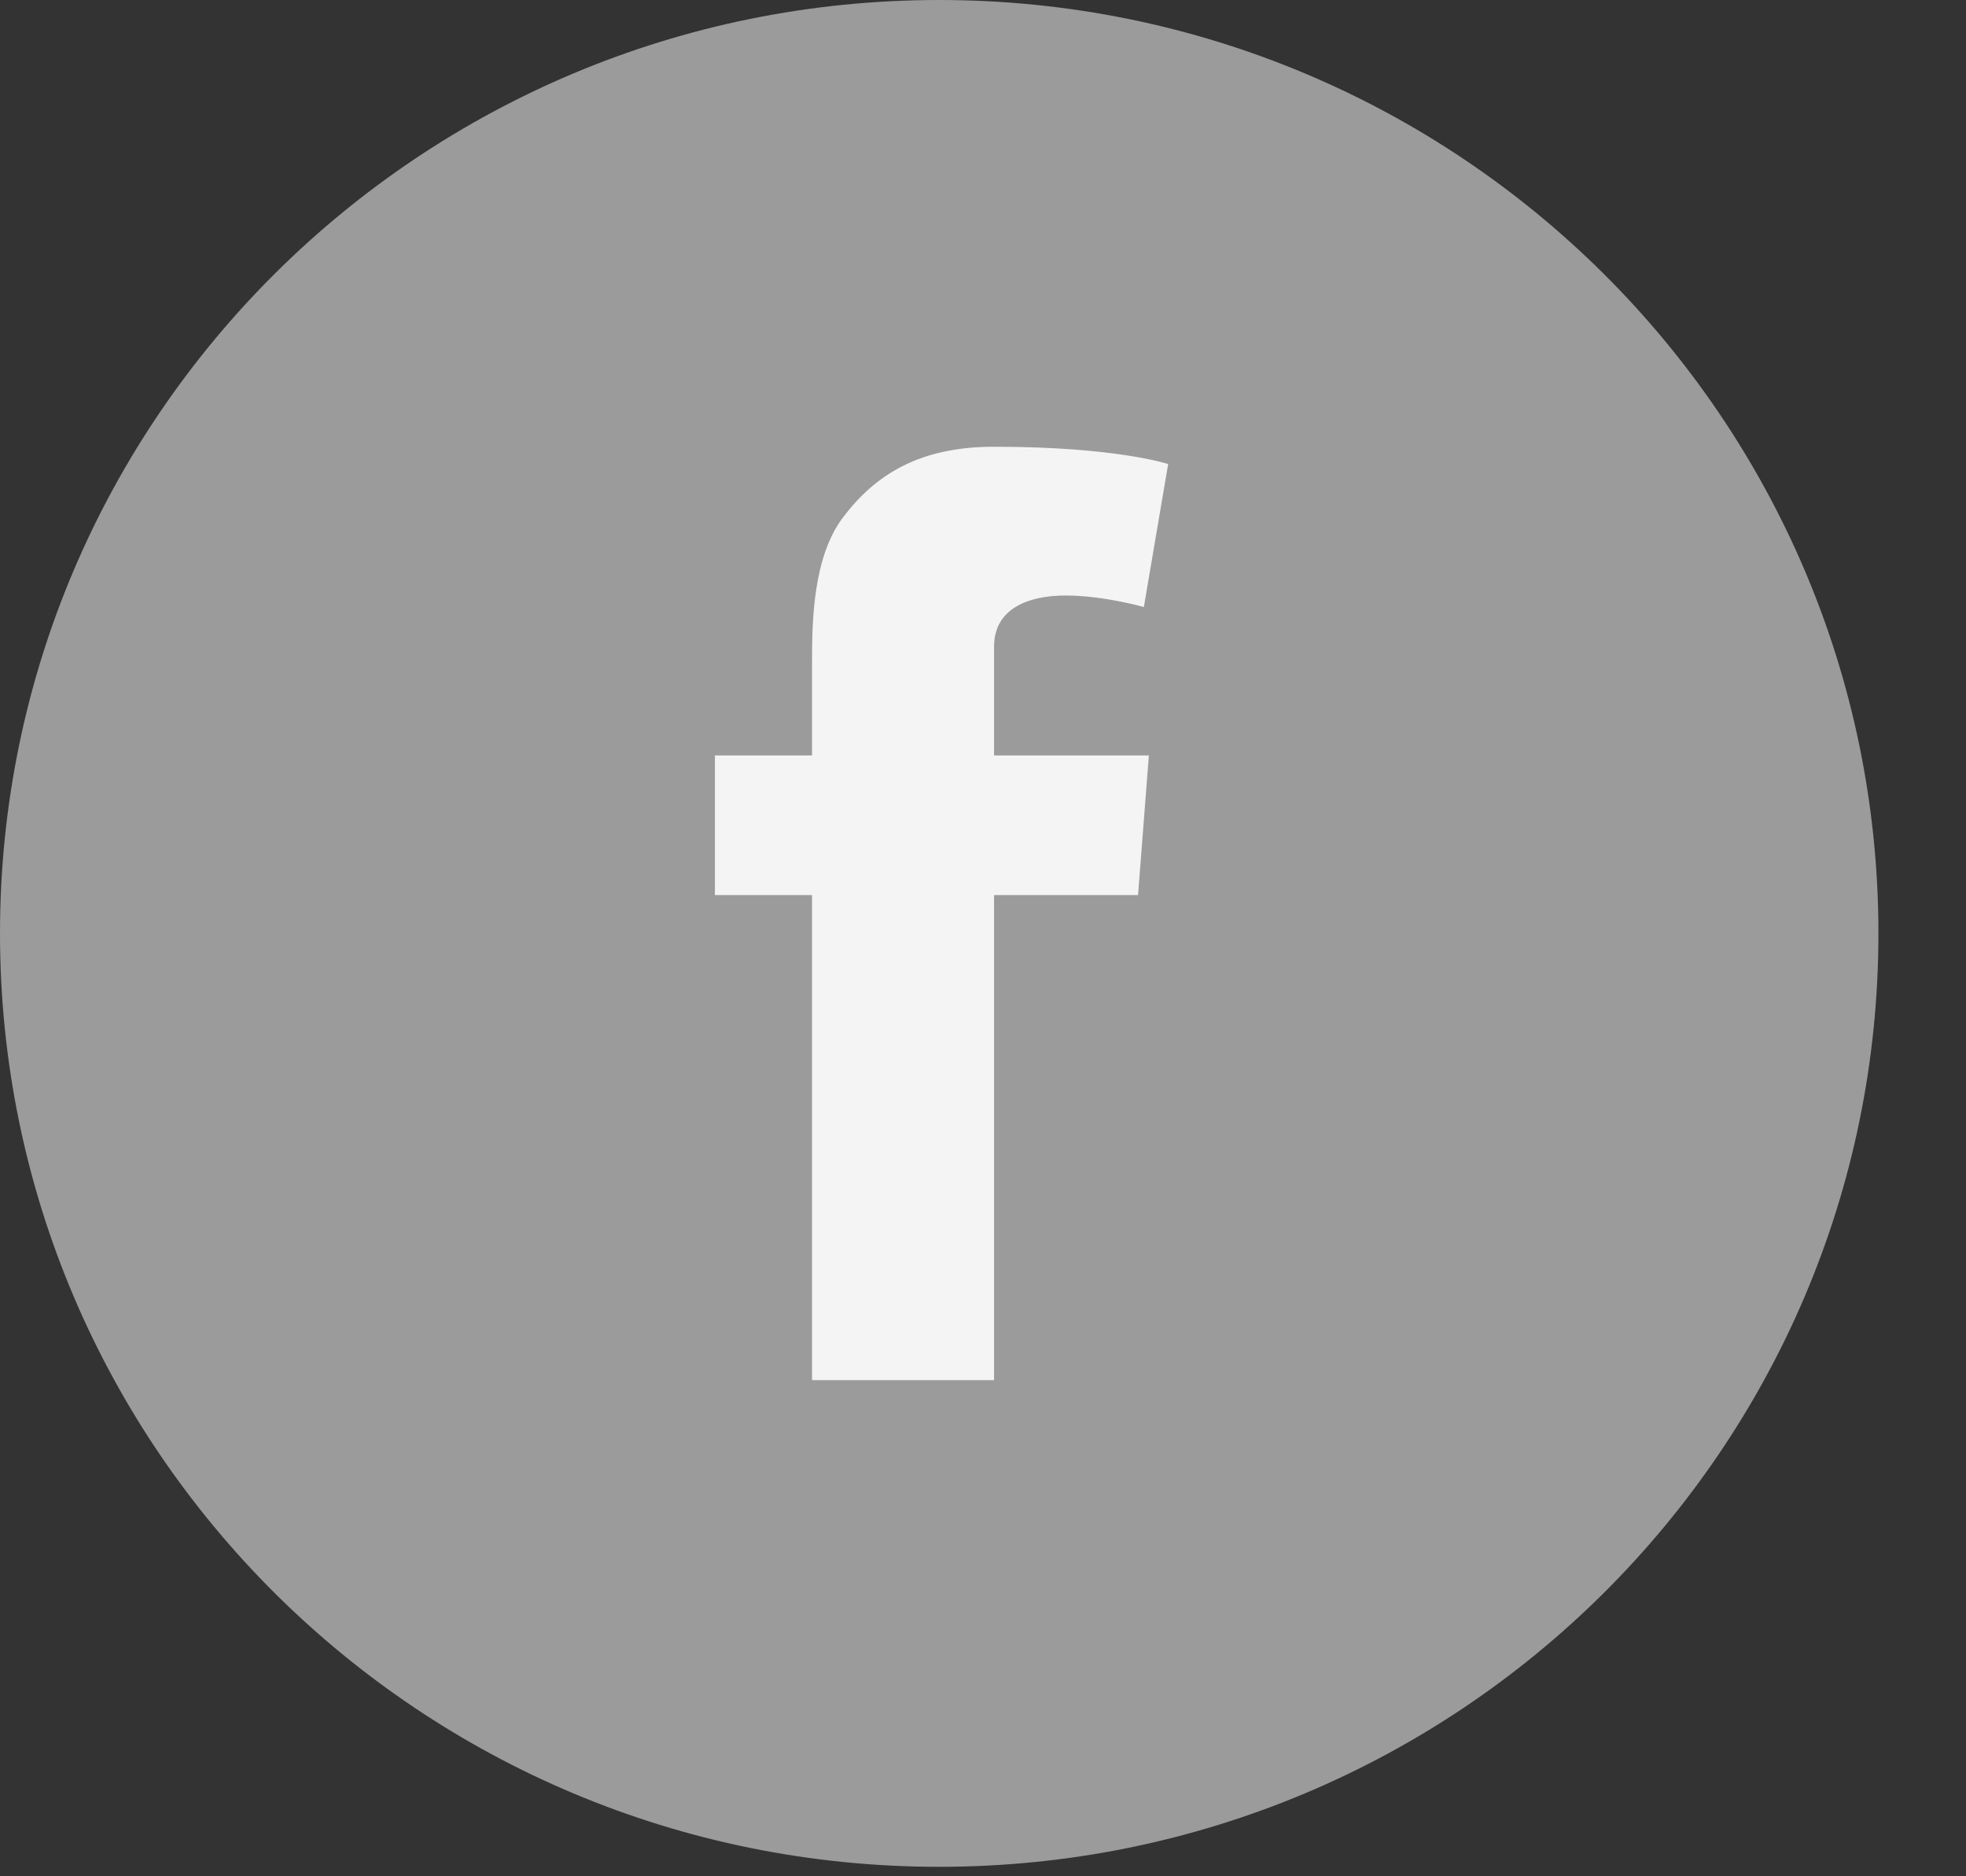 <?xml version="1.0" encoding="UTF-8"?>
<svg width="22px" height="21px" viewBox="0 0 22 21" version="1.1" xmlns="http://www.w3.org/2000/svg" xmlns:xlink="http://www.w3.org/1999/xlink">
    <rect x="0" y="0" width="22" height="21" fill="#333333" stroke="none"/>
    <!-- Generator: Sketch 52.1 (67048) - http://www.bohemiancoding.com/sketch -->
    <title>Facebook</title>
    <desc>Created with Sketch.</desc>
    <g id="Symbols" stroke="none" stroke-width="1" fill="none" fill-rule="evenodd">
        <g id="Footer---Desktop" transform="translate(-601, -170)" fill-rule="nonzero">
            <g id="Group-5" transform="translate(566, 35)">
                <g id="Group-13" transform="translate(35, 110)">
                    <g id="Group-9" transform="translate(0, 25)">
                        <g id="Facebook">
                            <path d="M10.509,20.894 C16.314,20.894 21.02,16.217 21.02,10.447 C21.02,4.678 16.314,1.59872116e-14 10.509,1.59872116e-14 C4.705,1.59872116e-14 3.90798505e-14,4.678 3.90798505e-14,10.447 C3.90798505e-14,16.217 4.705,20.894 10.509,20.894" id="Fill-173" fill="#9B9B9B"></path>
                            <path d="M8,8.455 L9.087,8.455 L9.087,7.405 C9.087,6.942 9.099,6.229 9.437,5.786 C9.793,5.318 10.282,5 11.124,5 C12.494,5 13.072,5.194 13.072,5.194 L12.8,6.794 C12.8,6.794 12.347,6.665 11.925,6.665 C11.502,6.665 11.124,6.815 11.124,7.235 L11.124,8.455 L12.856,8.455 L12.735,10.018 L11.124,10.018 L11.124,15.447 L9.087,15.447 L9.087,10.018 L8,10.018 L8,8.455" id="Fill-174" fill="#F4F4F5"></path>
                        </g>
                    </g>
                </g>
            </g>
        </g>
    </g>
</svg>